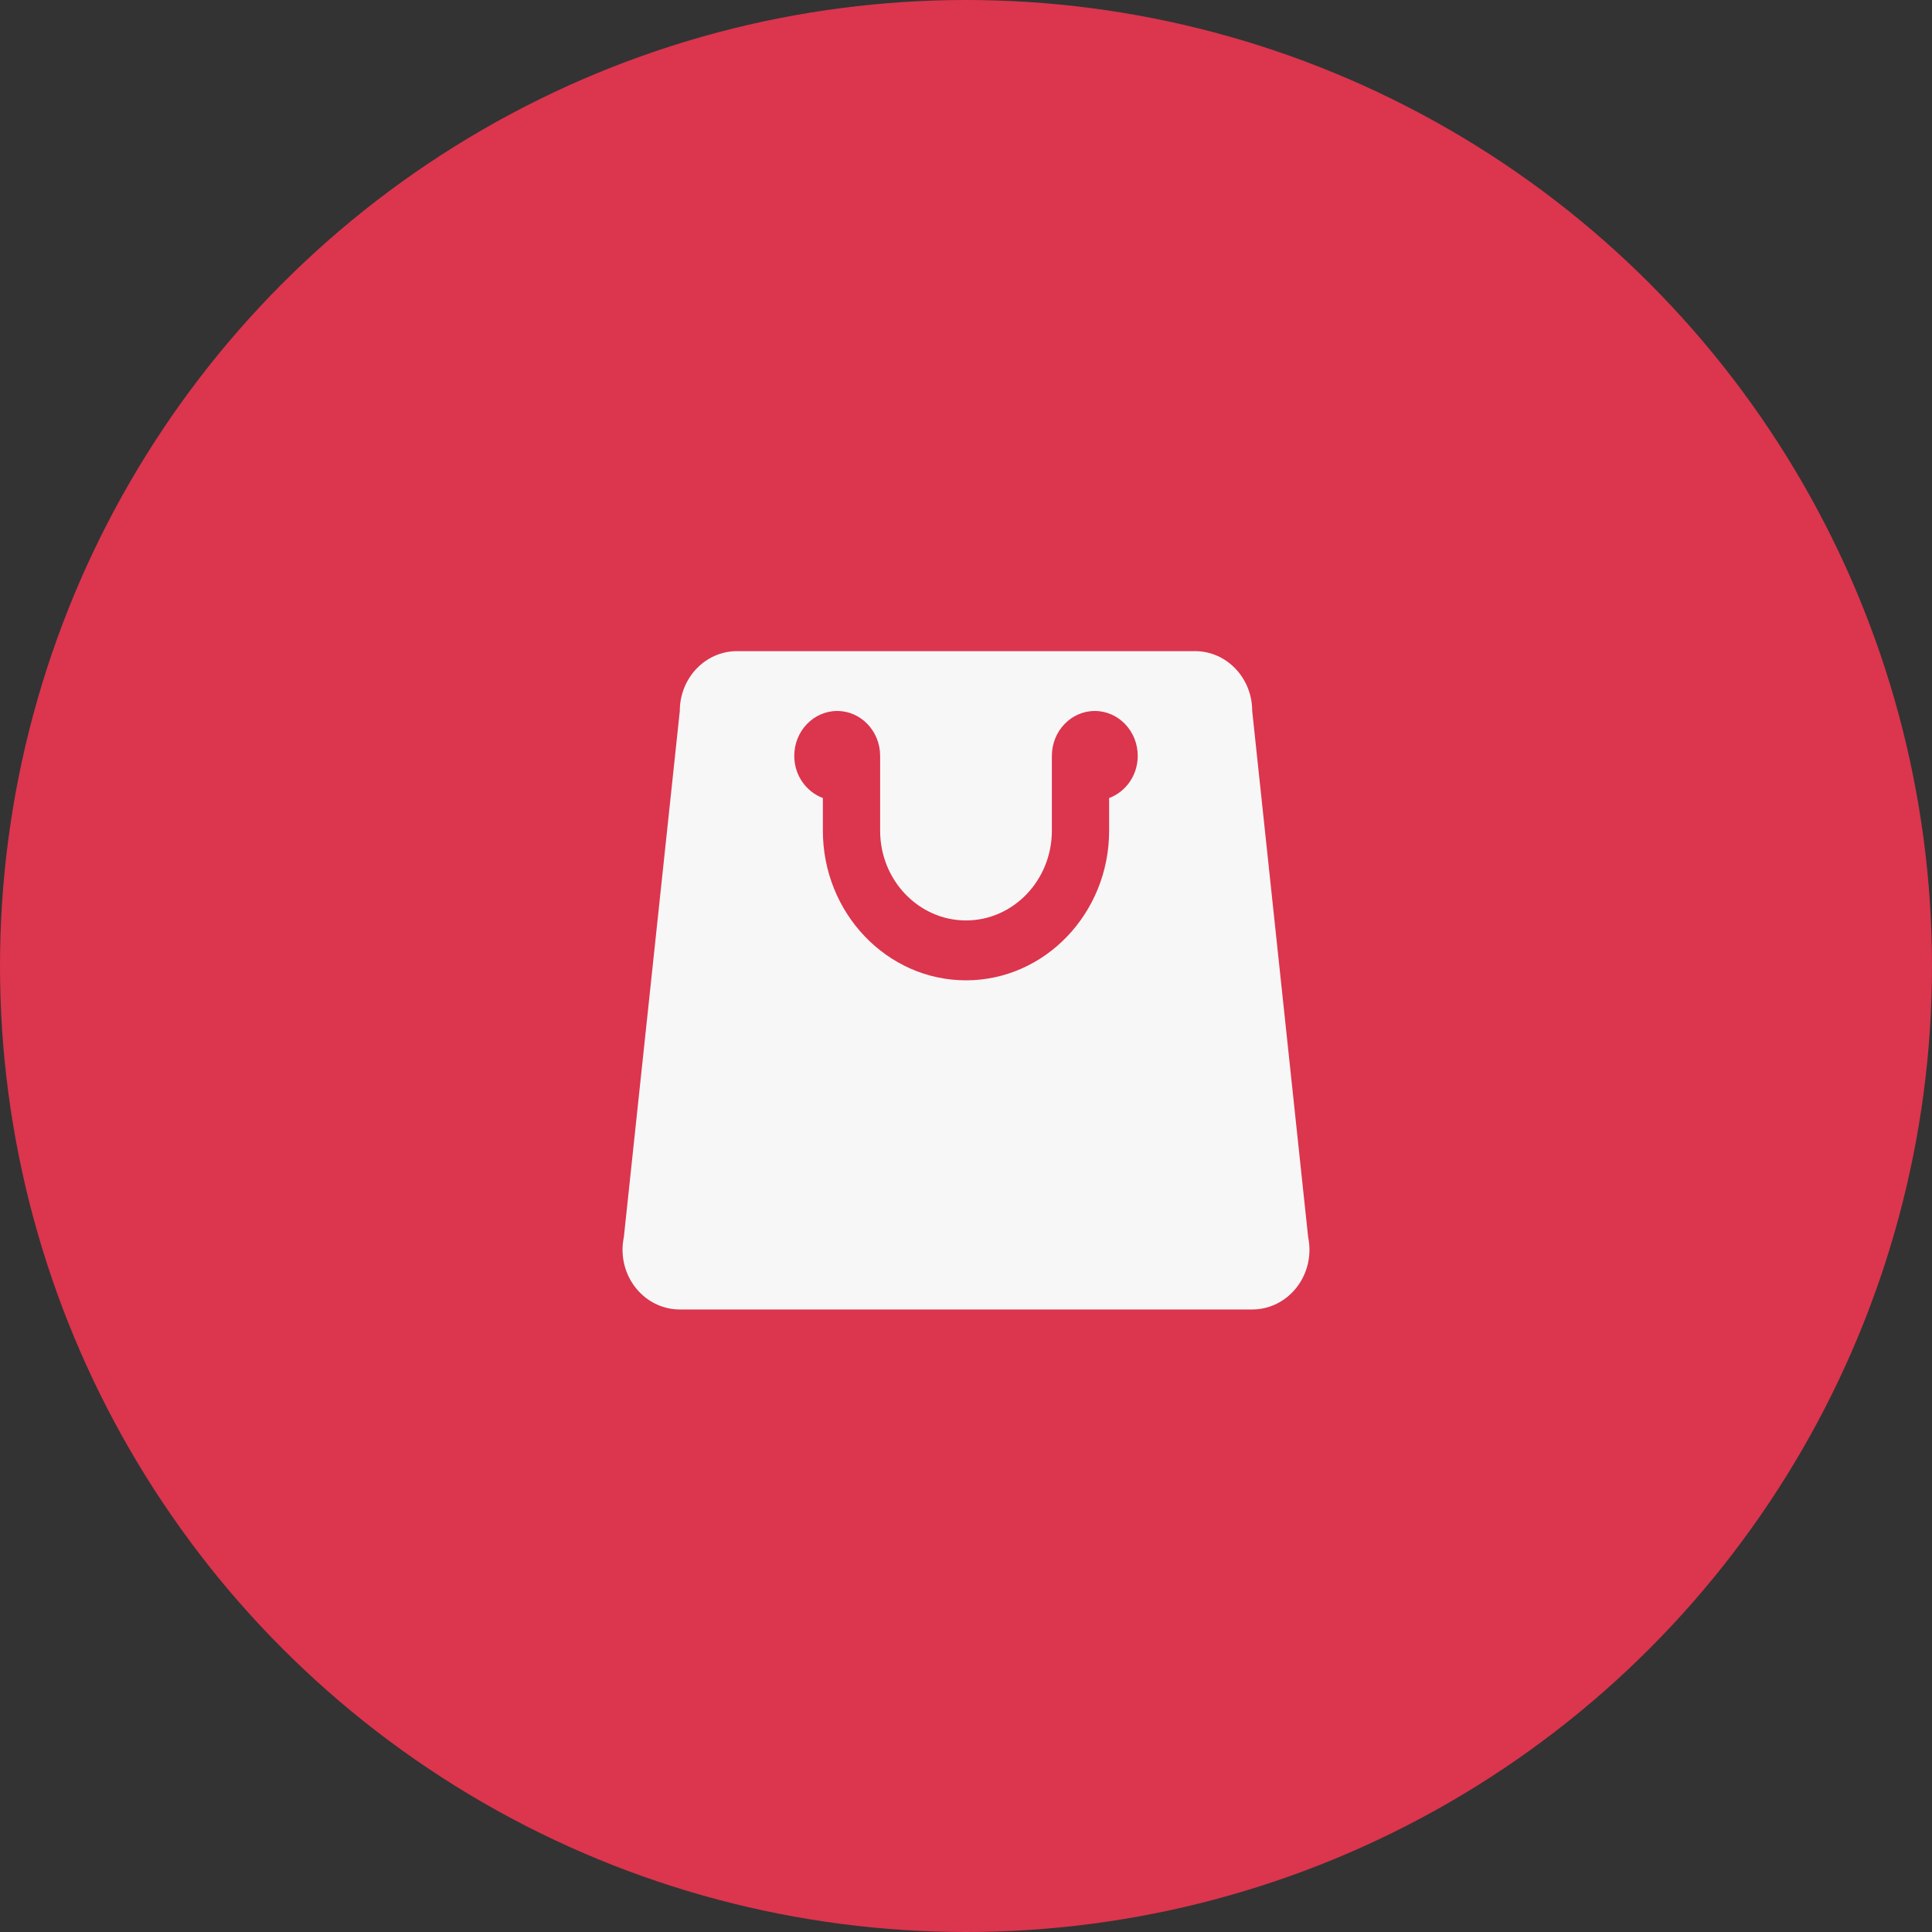 <svg width="36" height="36" viewBox="0 0 36 36" fill="none" xmlns="http://www.w3.org/2000/svg">
<rect x="0" y="0" width="36" height="36" fill="#333333" stroke="none"/>
<circle opacity="0.9" cx="18" cy="18" r="18" fill="#EF3651"/>
<path d="M24.375 23.048L23.333 13.248C23.333 12.632 22.856 12.133 22.267 12.133H18H13.733C13.144 12.133 12.667 12.632 12.667 13.248L11.625 23.048C11.61 23.125 11.6 23.203 11.6 23.285C11.6 23.901 12.077 24.4 12.667 24.4H18H23.333C23.923 24.4 24.4 23.901 24.4 23.285C24.4 23.203 24.39 23.125 24.375 23.048ZM20.667 14.87V15.479C20.667 17.016 19.47 18.267 18 18.267C16.53 18.267 15.333 17.016 15.333 15.479V14.87C15.024 14.755 14.8 14.448 14.8 14.085C14.8 13.623 15.158 13.248 15.6 13.248C16.042 13.248 16.4 13.623 16.4 14.085V15.479C16.4 16.401 17.118 17.151 18 17.151C18.882 17.151 19.6 16.401 19.6 15.479V14.085C19.6 13.623 19.958 13.248 20.4 13.248C20.842 13.248 21.2 13.623 21.2 14.085C21.2 14.448 20.977 14.755 20.667 14.87Z" fill="#F7F7F7"/>
</svg>
